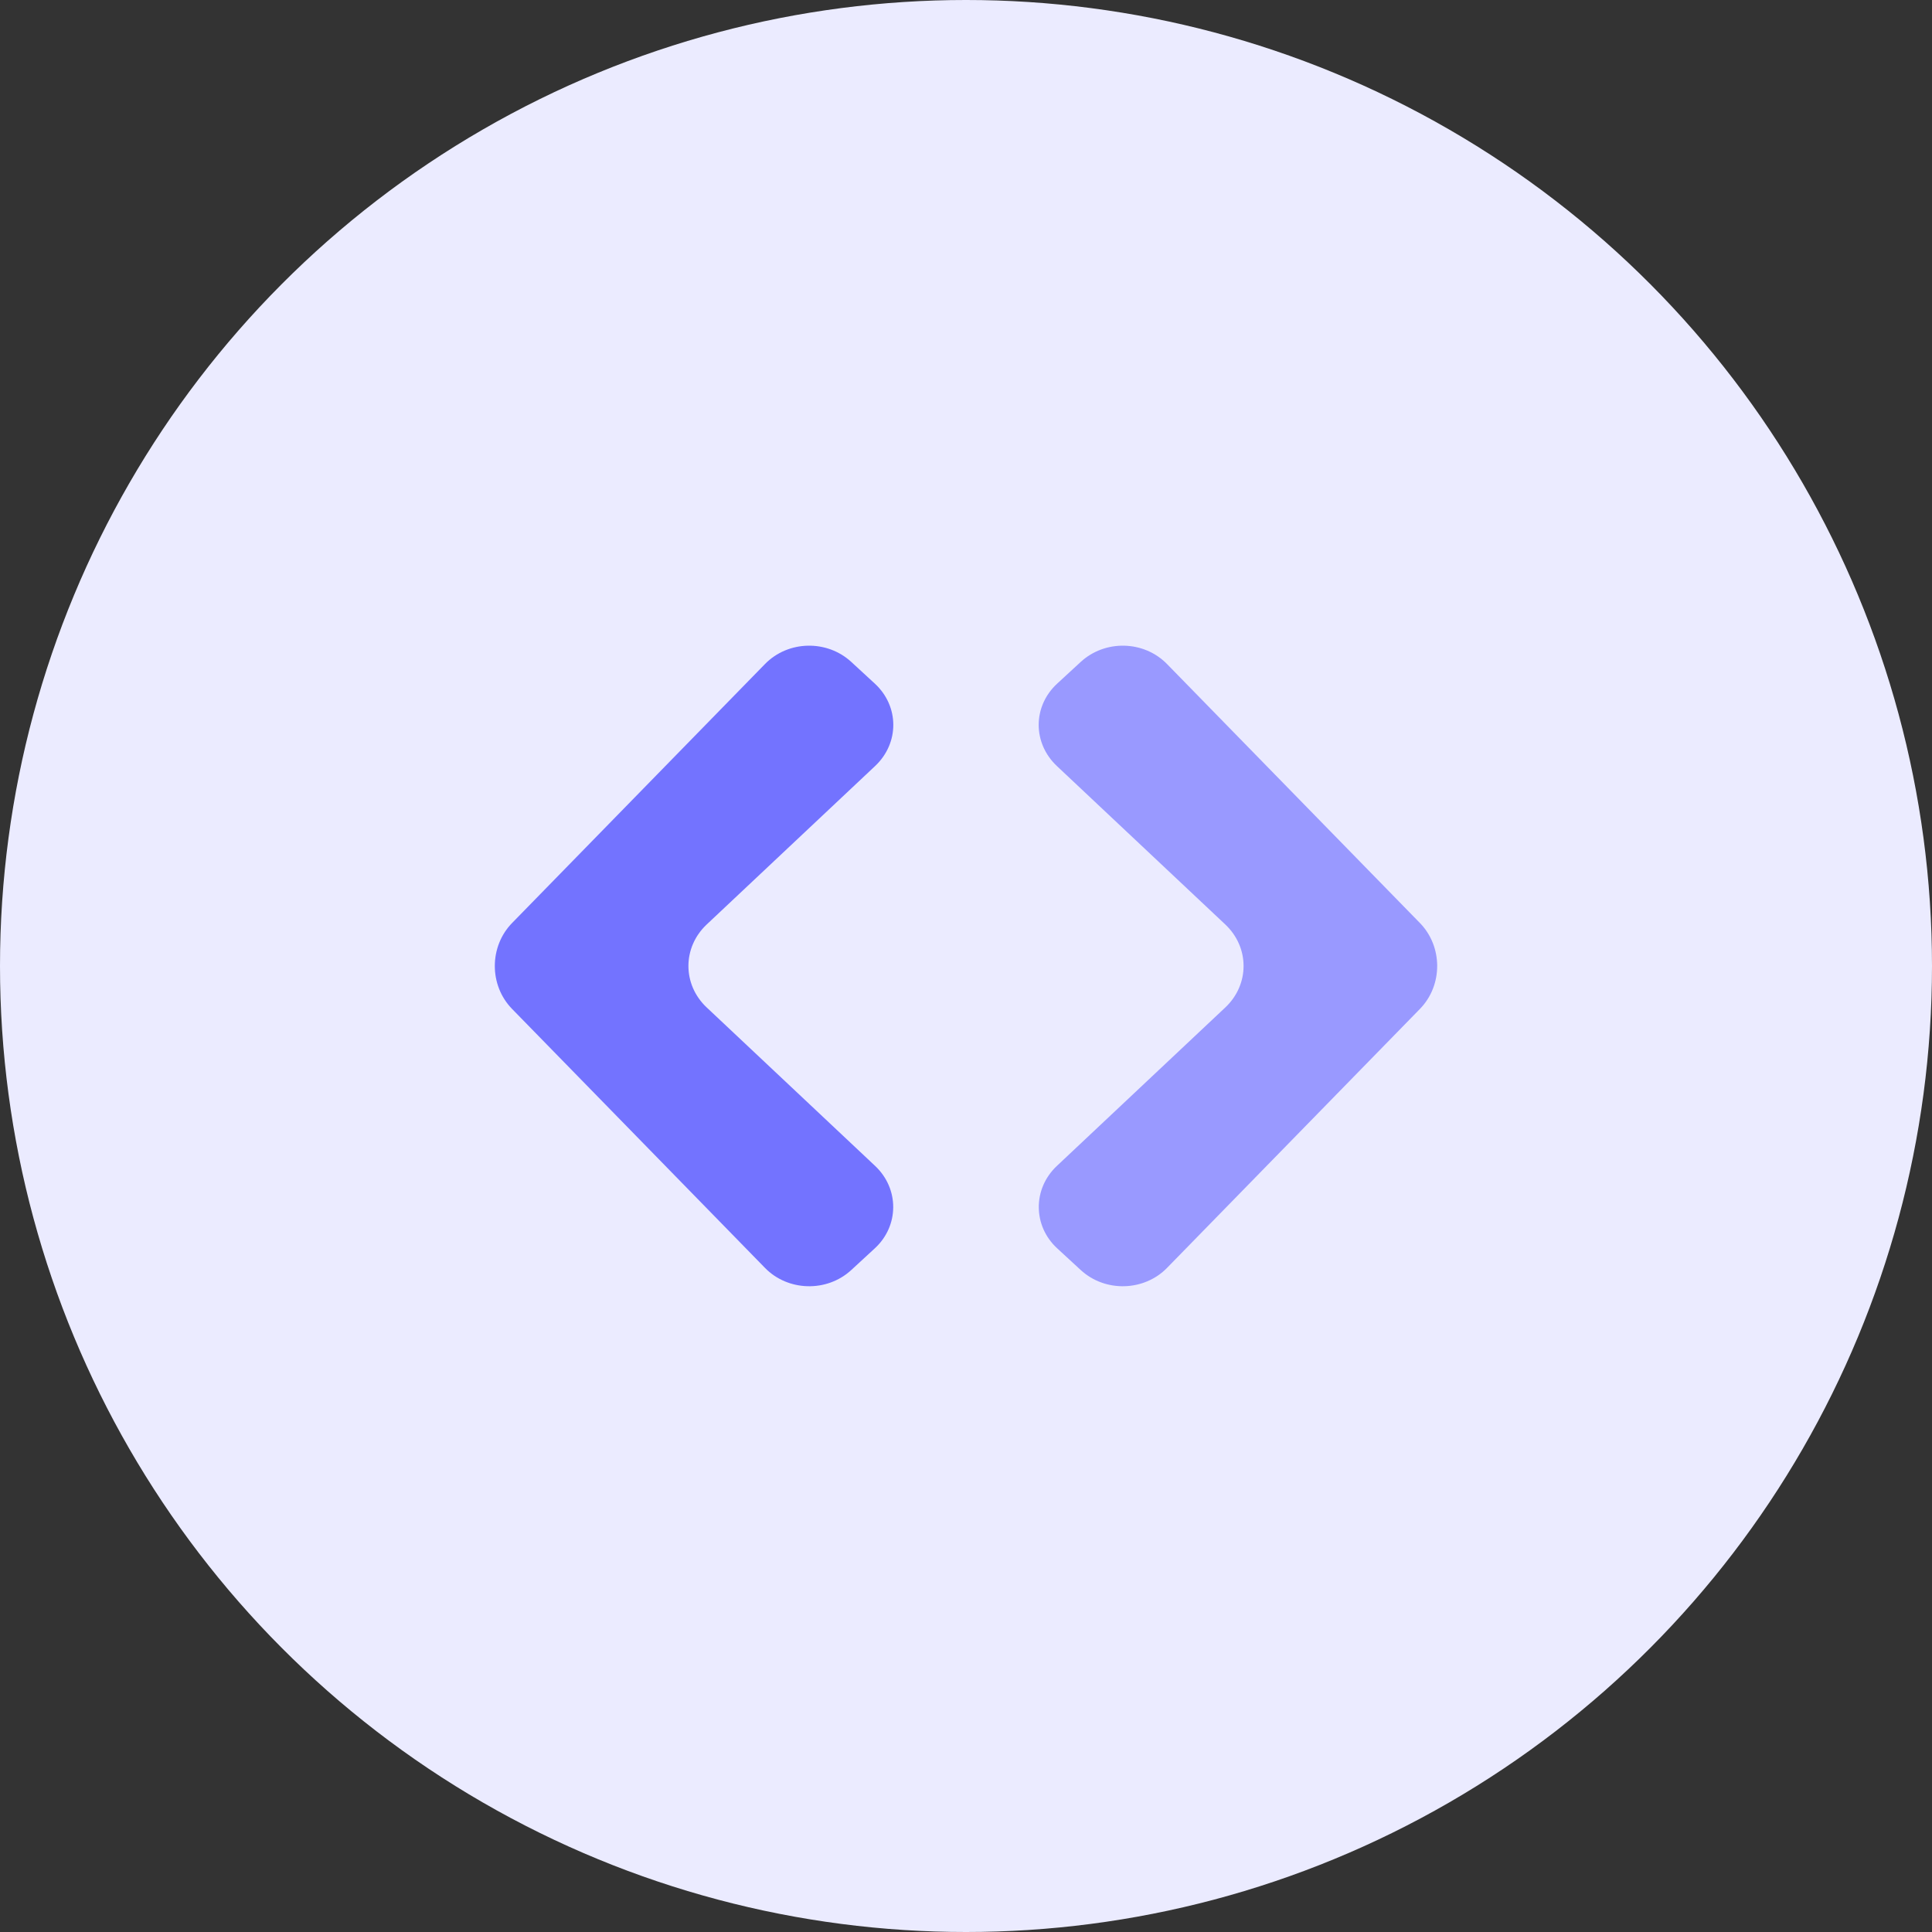 <?xml version="1.0" encoding="UTF-8"?>
<svg width="64px" height="64px" viewBox="0 0 64 64" version="1.1" xmlns="http://www.w3.org/2000/svg" xmlns:xlink="http://www.w3.org/1999/xlink">
    <rect x="0" y="0" width="64" height="64" fill="#333333" stroke="none"/>
    <!-- Generator: Sketch 42 (36781) - http://www.bohemiancoding.com/sketch -->
    <title>icon-generate</title>
    <desc>Created with Sketch.</desc>
    <defs></defs>
    <g id="Page-4" stroke="none" stroke-width="1" fill="none" fill-rule="evenodd">
        <g id="Home" transform="translate(-332, -930)">
            <g id="Group-2" transform="translate(214, 930)">
                <g id="icon-generate" transform="translate(150, 32) scale(-1, 1) translate(-150, -32) translate(118, 0)">
                    <circle id="Background" fill="#EBEBFF" cx="32" cy="32" r="32"></circle>
                    <path d="M20.659,21.997 C19.891,21.211 18.604,21.186 17.799,21.928 L17.02,22.646 C16.208,23.395 16.203,24.615 17.011,25.376 L22.589,30.624 C23.396,31.384 23.398,32.614 22.589,33.374 L17.011,38.622 C16.204,39.382 16.215,40.61 17.02,41.352 L17.799,42.07 C18.611,42.819 19.901,42.778 20.659,42.001 L29.036,33.423 C29.804,32.637 29.795,31.352 29.036,30.575 L20.659,21.997 Z" id="Arrow-right" fill="#9999FF" transform="translate(23, 32) scale(-1, 1) translate(-23, -32) "></path>
                    <path d="M38.659,21.997 C37.891,21.211 36.604,21.186 35.799,21.928 L35.02,22.646 C34.208,23.395 34.203,24.615 35.011,25.376 L40.589,30.624 C41.396,31.384 41.398,32.614 40.589,33.374 L35.011,38.622 C34.204,39.382 34.215,40.61 35.02,41.352 L35.799,42.07 C36.611,42.819 37.901,42.778 38.659,42.001 L47.036,33.423 C47.804,32.637 47.795,31.352 47.036,30.575 L38.659,21.997 Z" id="Arrow-left" fill="#7373FF"></path>
                </g>
            </g>
        </g>
    </g>
</svg>